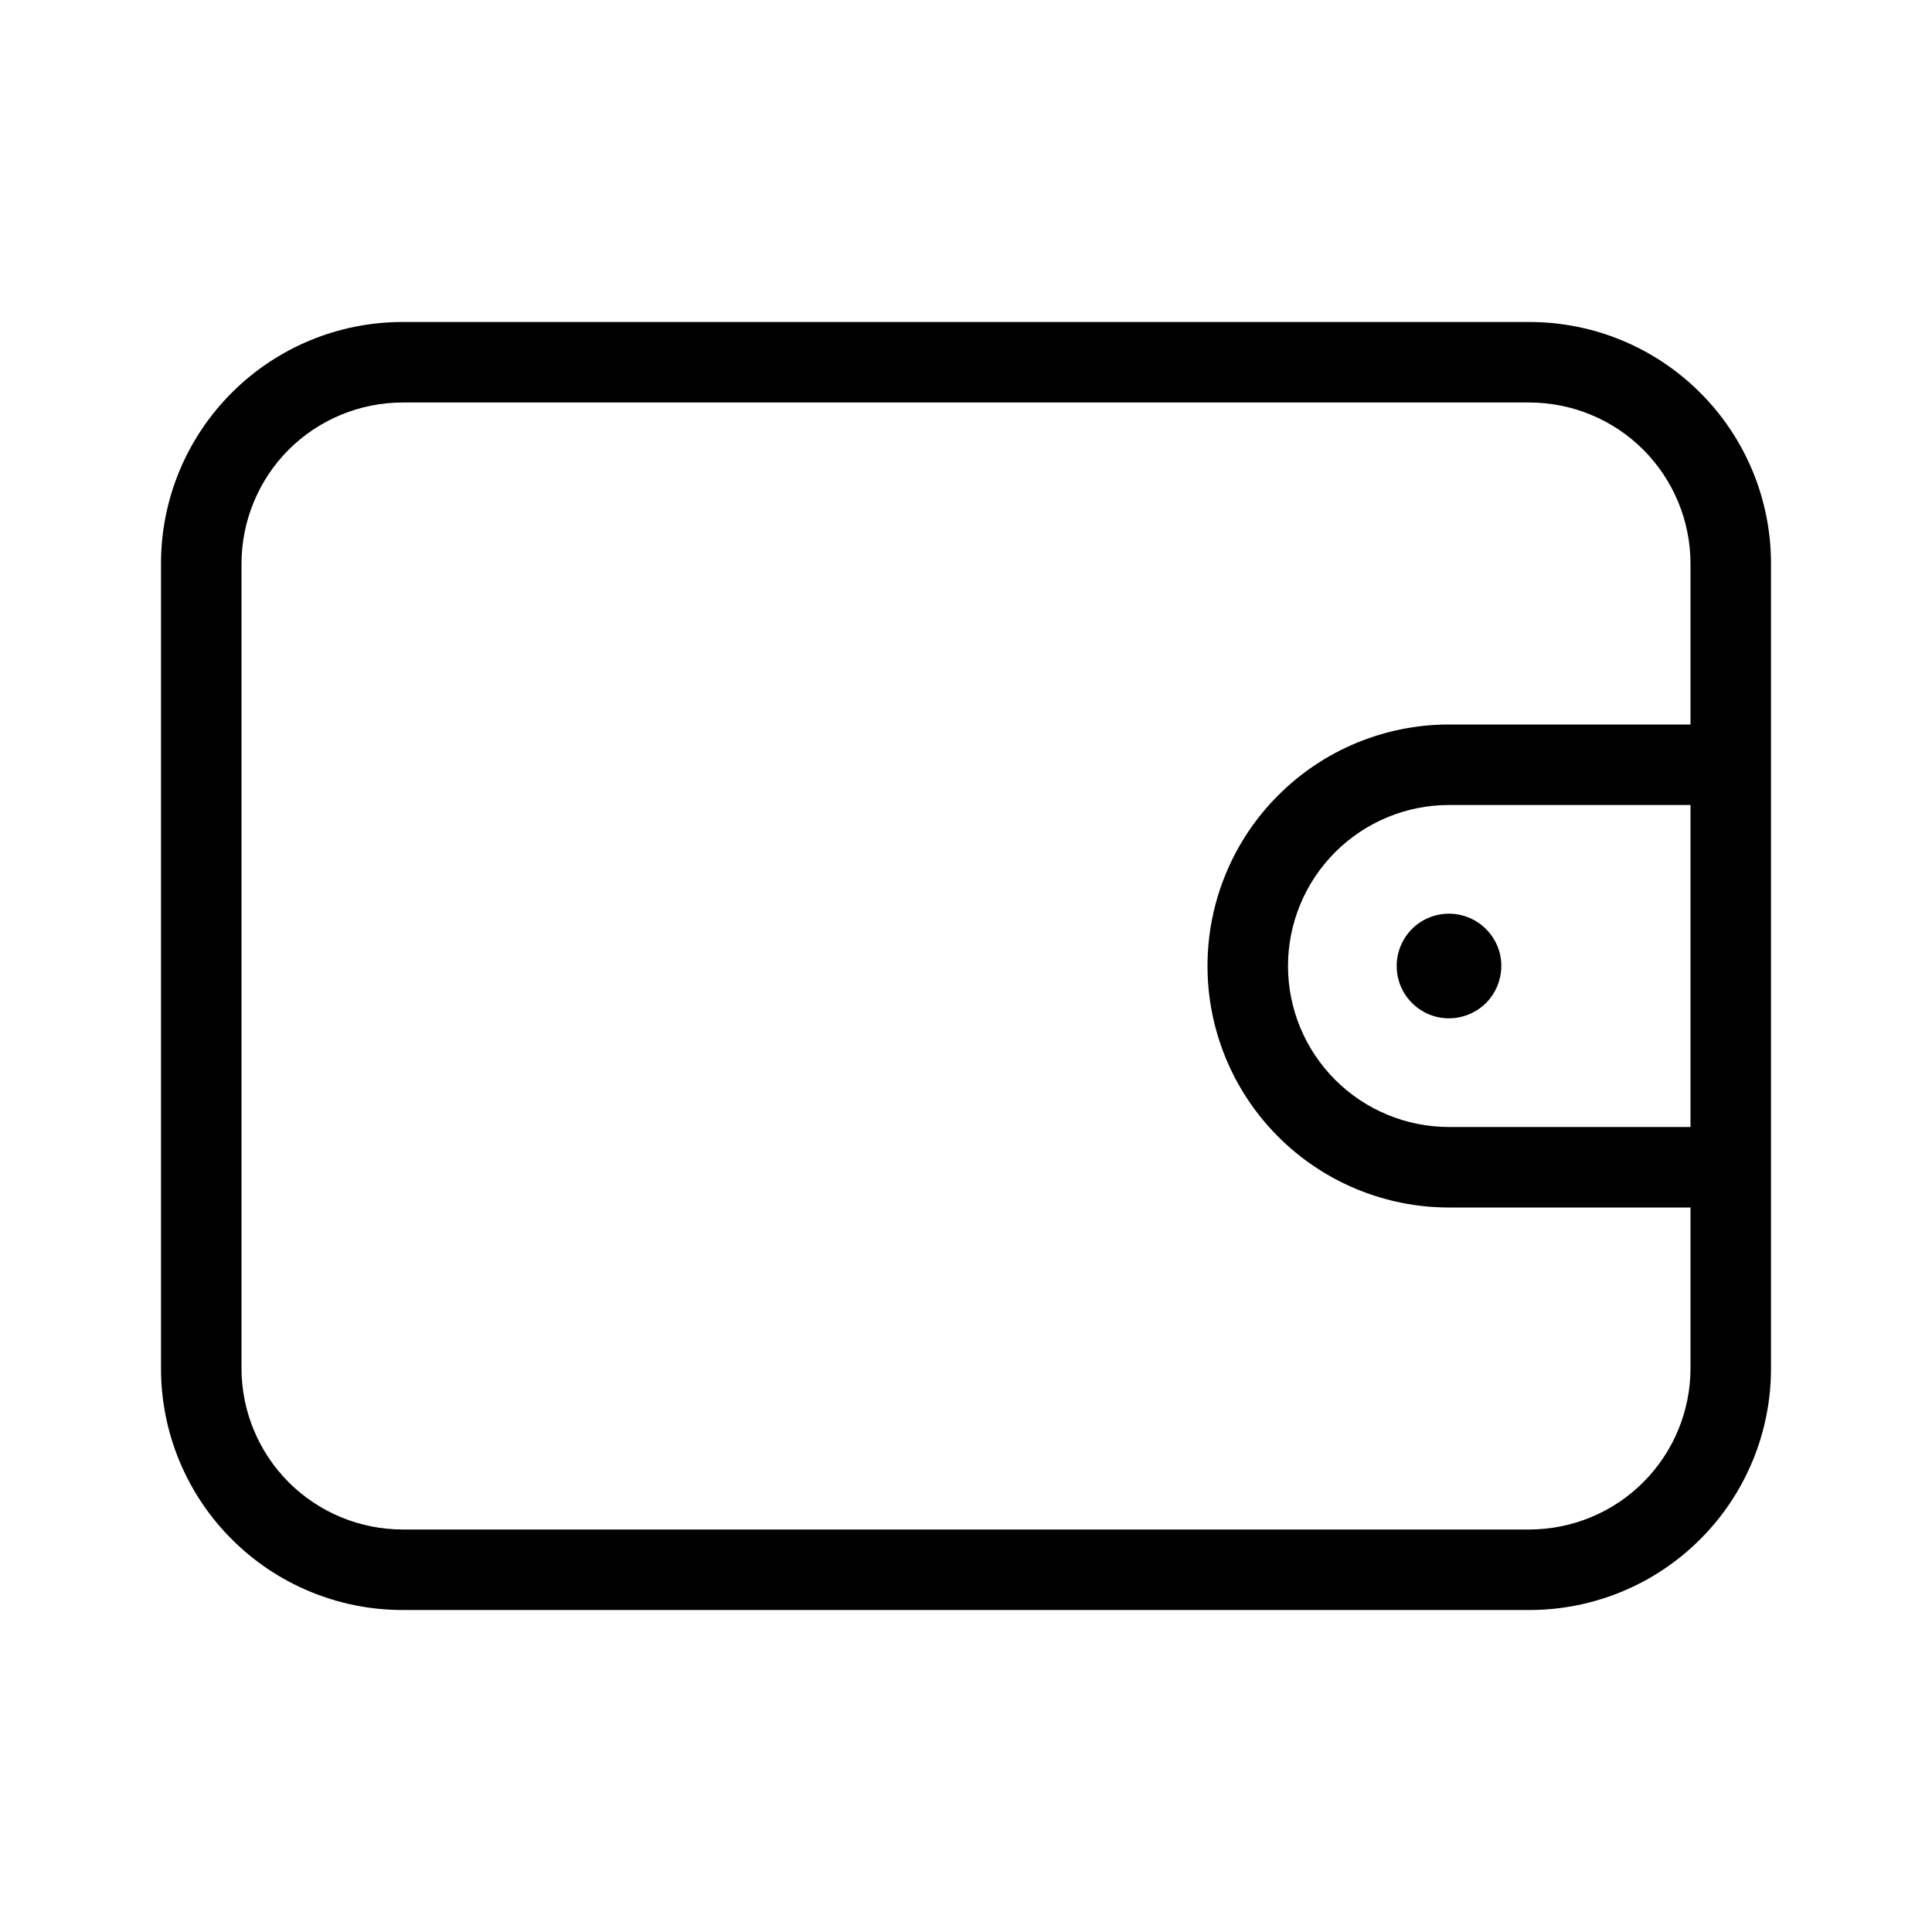 <svg width="24" height="24" viewBox="0 0 24 24" fill="none" xmlns="http://www.w3.org/2000/svg">
<path d="M19 4H5C4.204 4 3.441 4.316 2.879 4.879C2.316 5.441 2 6.204 2 7V17C2 17.796 2.316 18.559 2.879 19.121C3.441 19.684 4.204 20 5 20H19C19.796 20 20.559 19.684 21.121 19.121C21.684 18.559 22 17.796 22 17V7C22 6.204 21.684 5.441 21.121 4.879C20.559 4.316 19.796 4 19 4ZM21 14H18C17.47 14 16.961 13.789 16.586 13.414C16.211 13.039 16 12.53 16 12C16 11.47 16.211 10.961 16.586 10.586C16.961 10.211 17.47 10 18 10H21V14ZM21 9H18C17.204 9 16.441 9.316 15.879 9.879C15.316 10.441 15 11.204 15 12C15 12.796 15.316 13.559 15.879 14.121C16.441 14.684 17.204 15 18 15H21V17C20.999 17.53 20.788 18.039 20.413 18.413C20.039 18.788 19.53 18.999 19 19H5C4.47 18.999 3.961 18.788 3.586 18.413C3.212 18.039 3.001 17.53 3 17V7C3.001 6.47 3.212 5.961 3.586 5.586C3.961 5.212 4.47 5.001 5 5H19C19.53 5.001 20.039 5.212 20.413 5.586C20.788 5.961 20.999 6.47 21 7V9ZM17.35 12C17.35 12.129 17.388 12.254 17.459 12.361C17.531 12.468 17.633 12.551 17.751 12.601C17.87 12.65 18.001 12.663 18.127 12.637C18.253 12.612 18.369 12.55 18.46 12.46C18.55 12.369 18.612 12.253 18.637 12.127C18.663 12.001 18.65 11.87 18.601 11.751C18.551 11.633 18.468 11.531 18.361 11.46C18.254 11.388 18.129 11.35 18 11.35C17.828 11.35 17.662 11.418 17.54 11.54C17.419 11.662 17.35 11.828 17.35 12Z" fill="black"/>
</svg>
